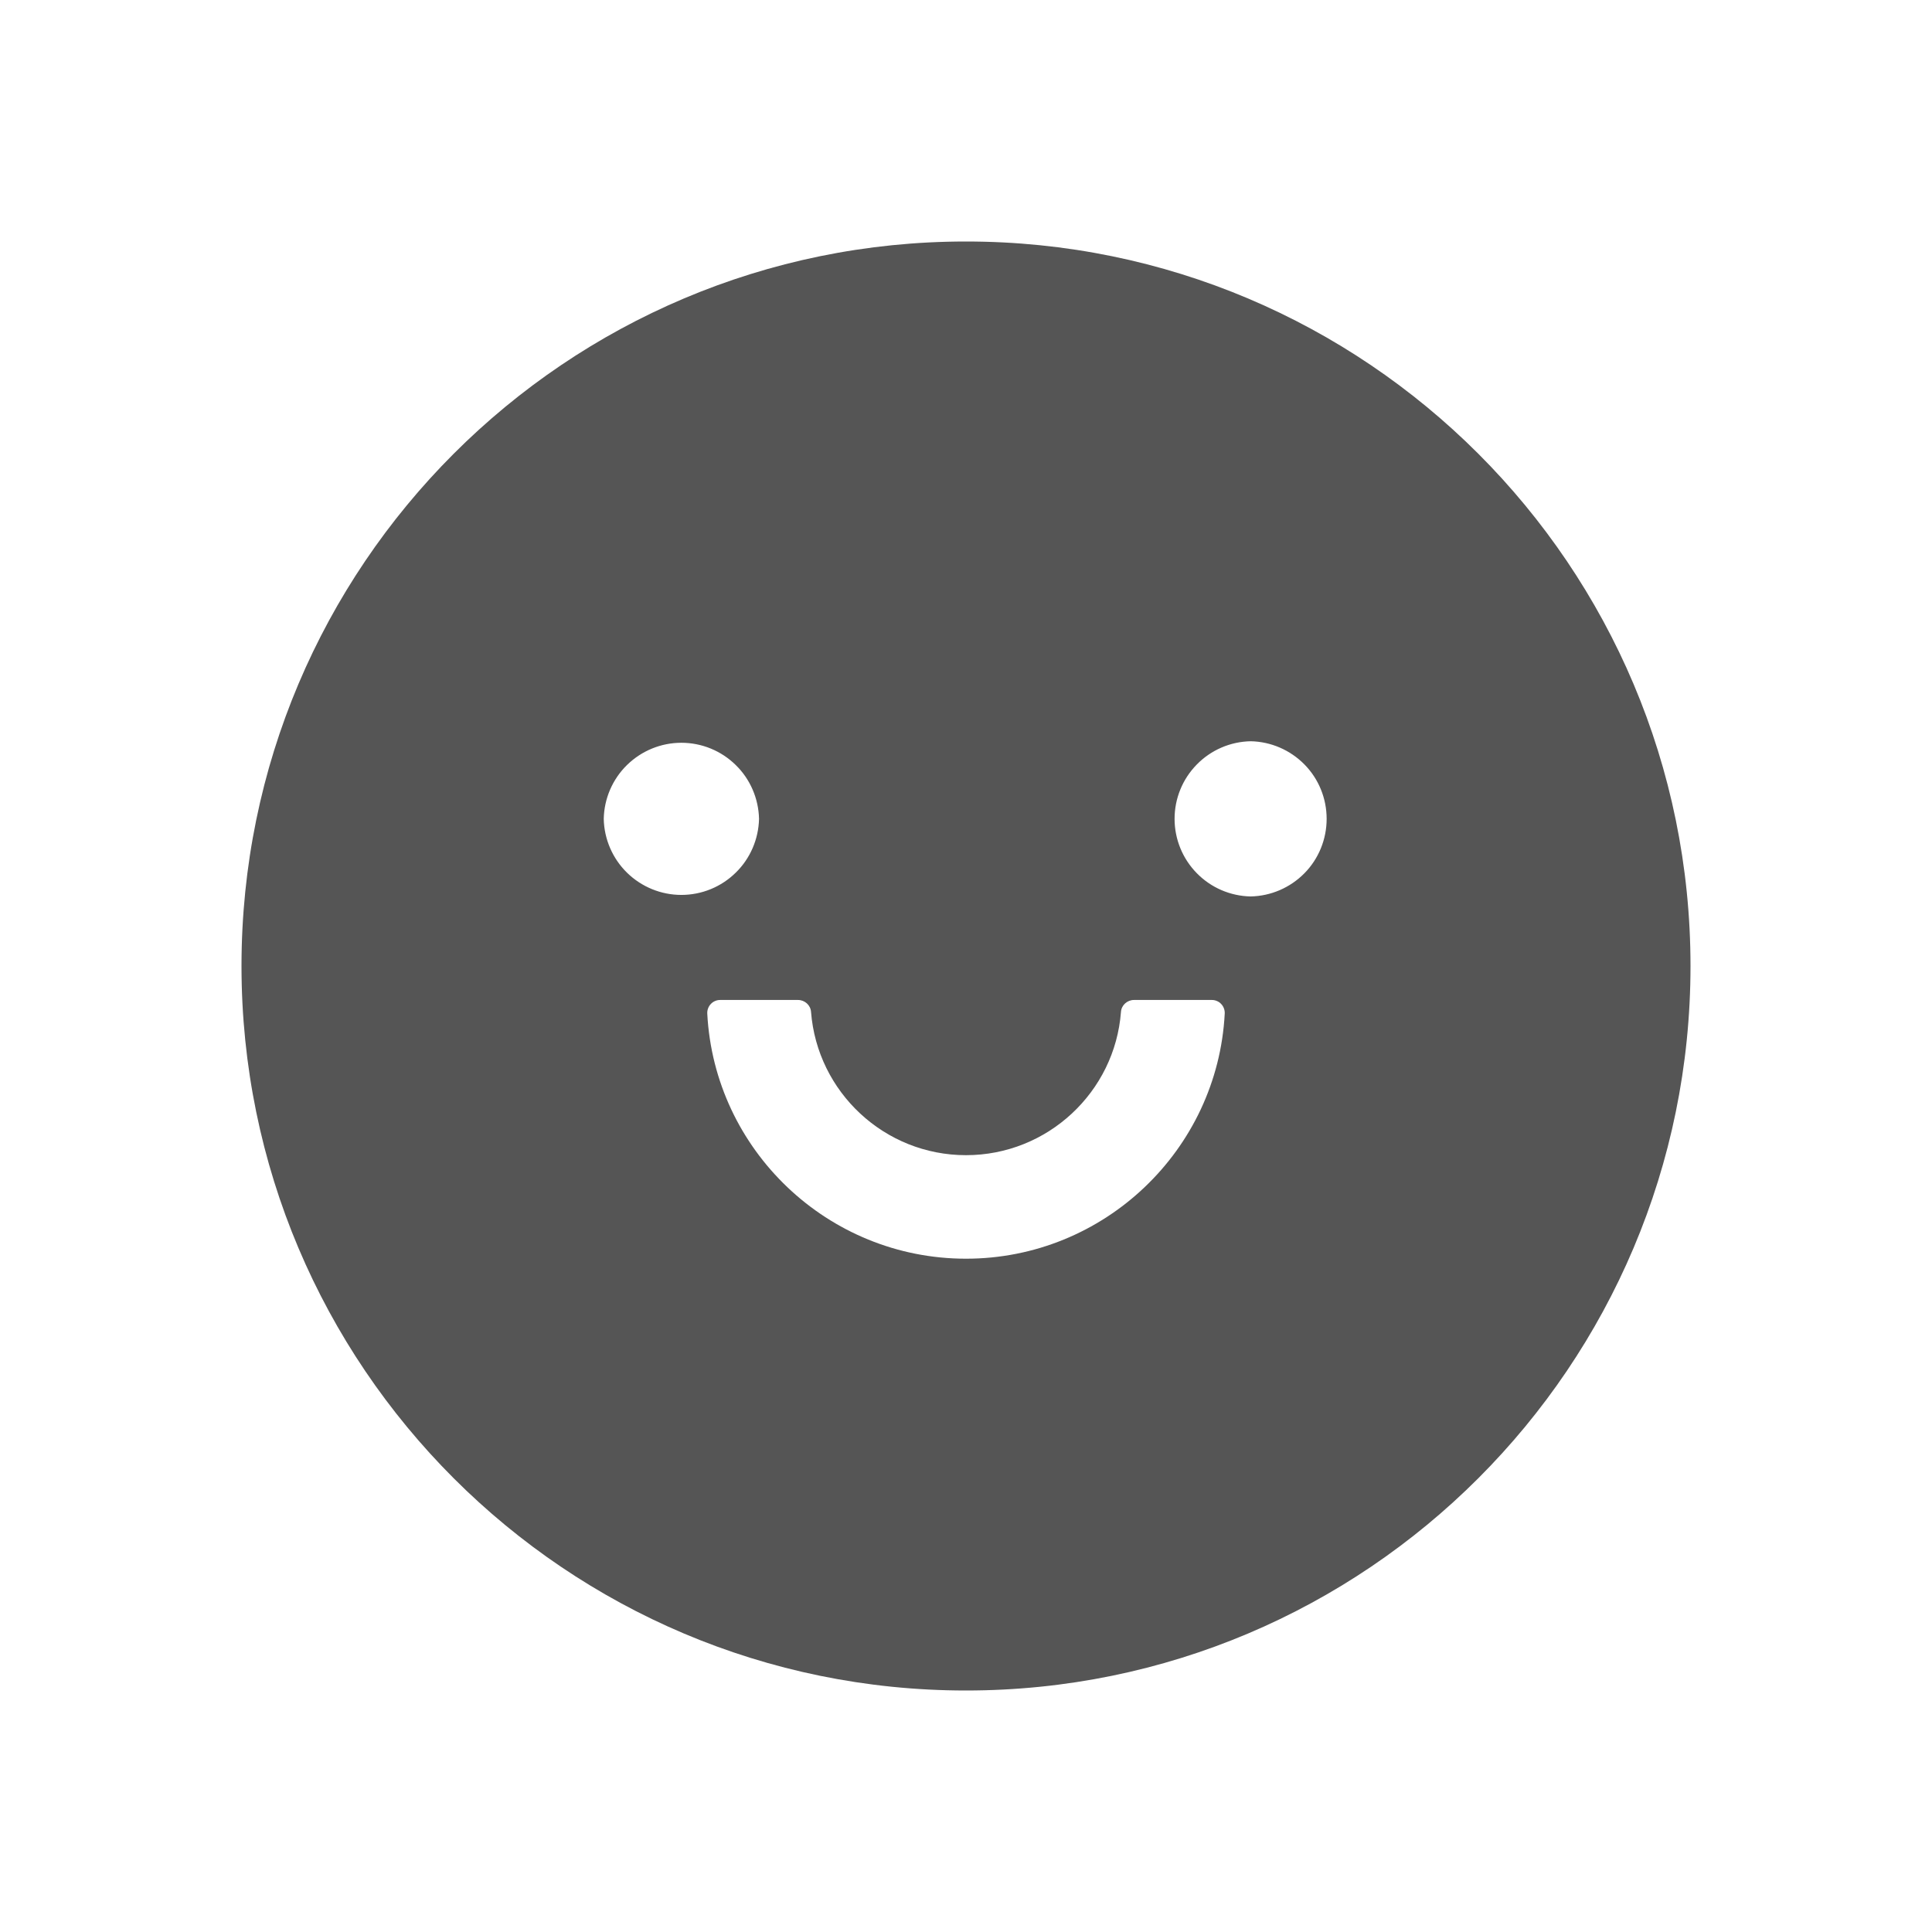 <svg width="24" height="24" viewBox="0 0 24 24" fill="none" xmlns="http://www.w3.org/2000/svg">
<path d="M12 3C7.03 3 3 7.03 3 12C3 16.97 7.03 21 12 21C16.97 21 21 16.97 21 12C21 7.03 16.97 3 12 3ZM7.5 10.172C7.505 9.92 7.609 9.679 7.789 9.503C7.97 9.326 8.212 9.227 8.464 9.227C8.717 9.227 8.959 9.326 9.139 9.503C9.32 9.679 9.423 9.92 9.429 10.172C9.423 10.424 9.32 10.665 9.139 10.841C8.959 11.018 8.717 11.117 8.464 11.117C8.212 11.117 7.97 11.018 7.789 10.841C7.609 10.665 7.505 10.424 7.5 10.172ZM12 15.636C10.282 15.636 8.874 14.284 8.786 12.591C8.785 12.569 8.788 12.547 8.796 12.527C8.803 12.506 8.815 12.488 8.83 12.472C8.845 12.456 8.863 12.443 8.883 12.435C8.903 12.426 8.925 12.422 8.946 12.422H9.913C9.997 12.422 10.069 12.486 10.075 12.57C10.152 13.565 10.986 14.35 12 14.35C13.014 14.35 13.85 13.565 13.925 12.57C13.931 12.486 14.003 12.422 14.087 12.422H15.054C15.075 12.422 15.097 12.426 15.117 12.435C15.137 12.443 15.155 12.456 15.17 12.472C15.185 12.488 15.197 12.506 15.204 12.527C15.212 12.547 15.215 12.569 15.214 12.591C15.126 14.284 13.718 15.636 12 15.636ZM15.536 11.136C15.283 11.131 15.043 11.027 14.867 10.847C14.69 10.667 14.591 10.424 14.591 10.172C14.591 9.919 14.69 9.677 14.867 9.497C15.043 9.317 15.283 9.213 15.536 9.208C15.788 9.213 16.028 9.317 16.205 9.497C16.382 9.677 16.48 9.919 16.48 10.172C16.48 10.424 16.382 10.667 16.205 10.847C16.028 11.027 15.788 11.131 15.536 11.136Z" fill="#555555"/>
</svg>
